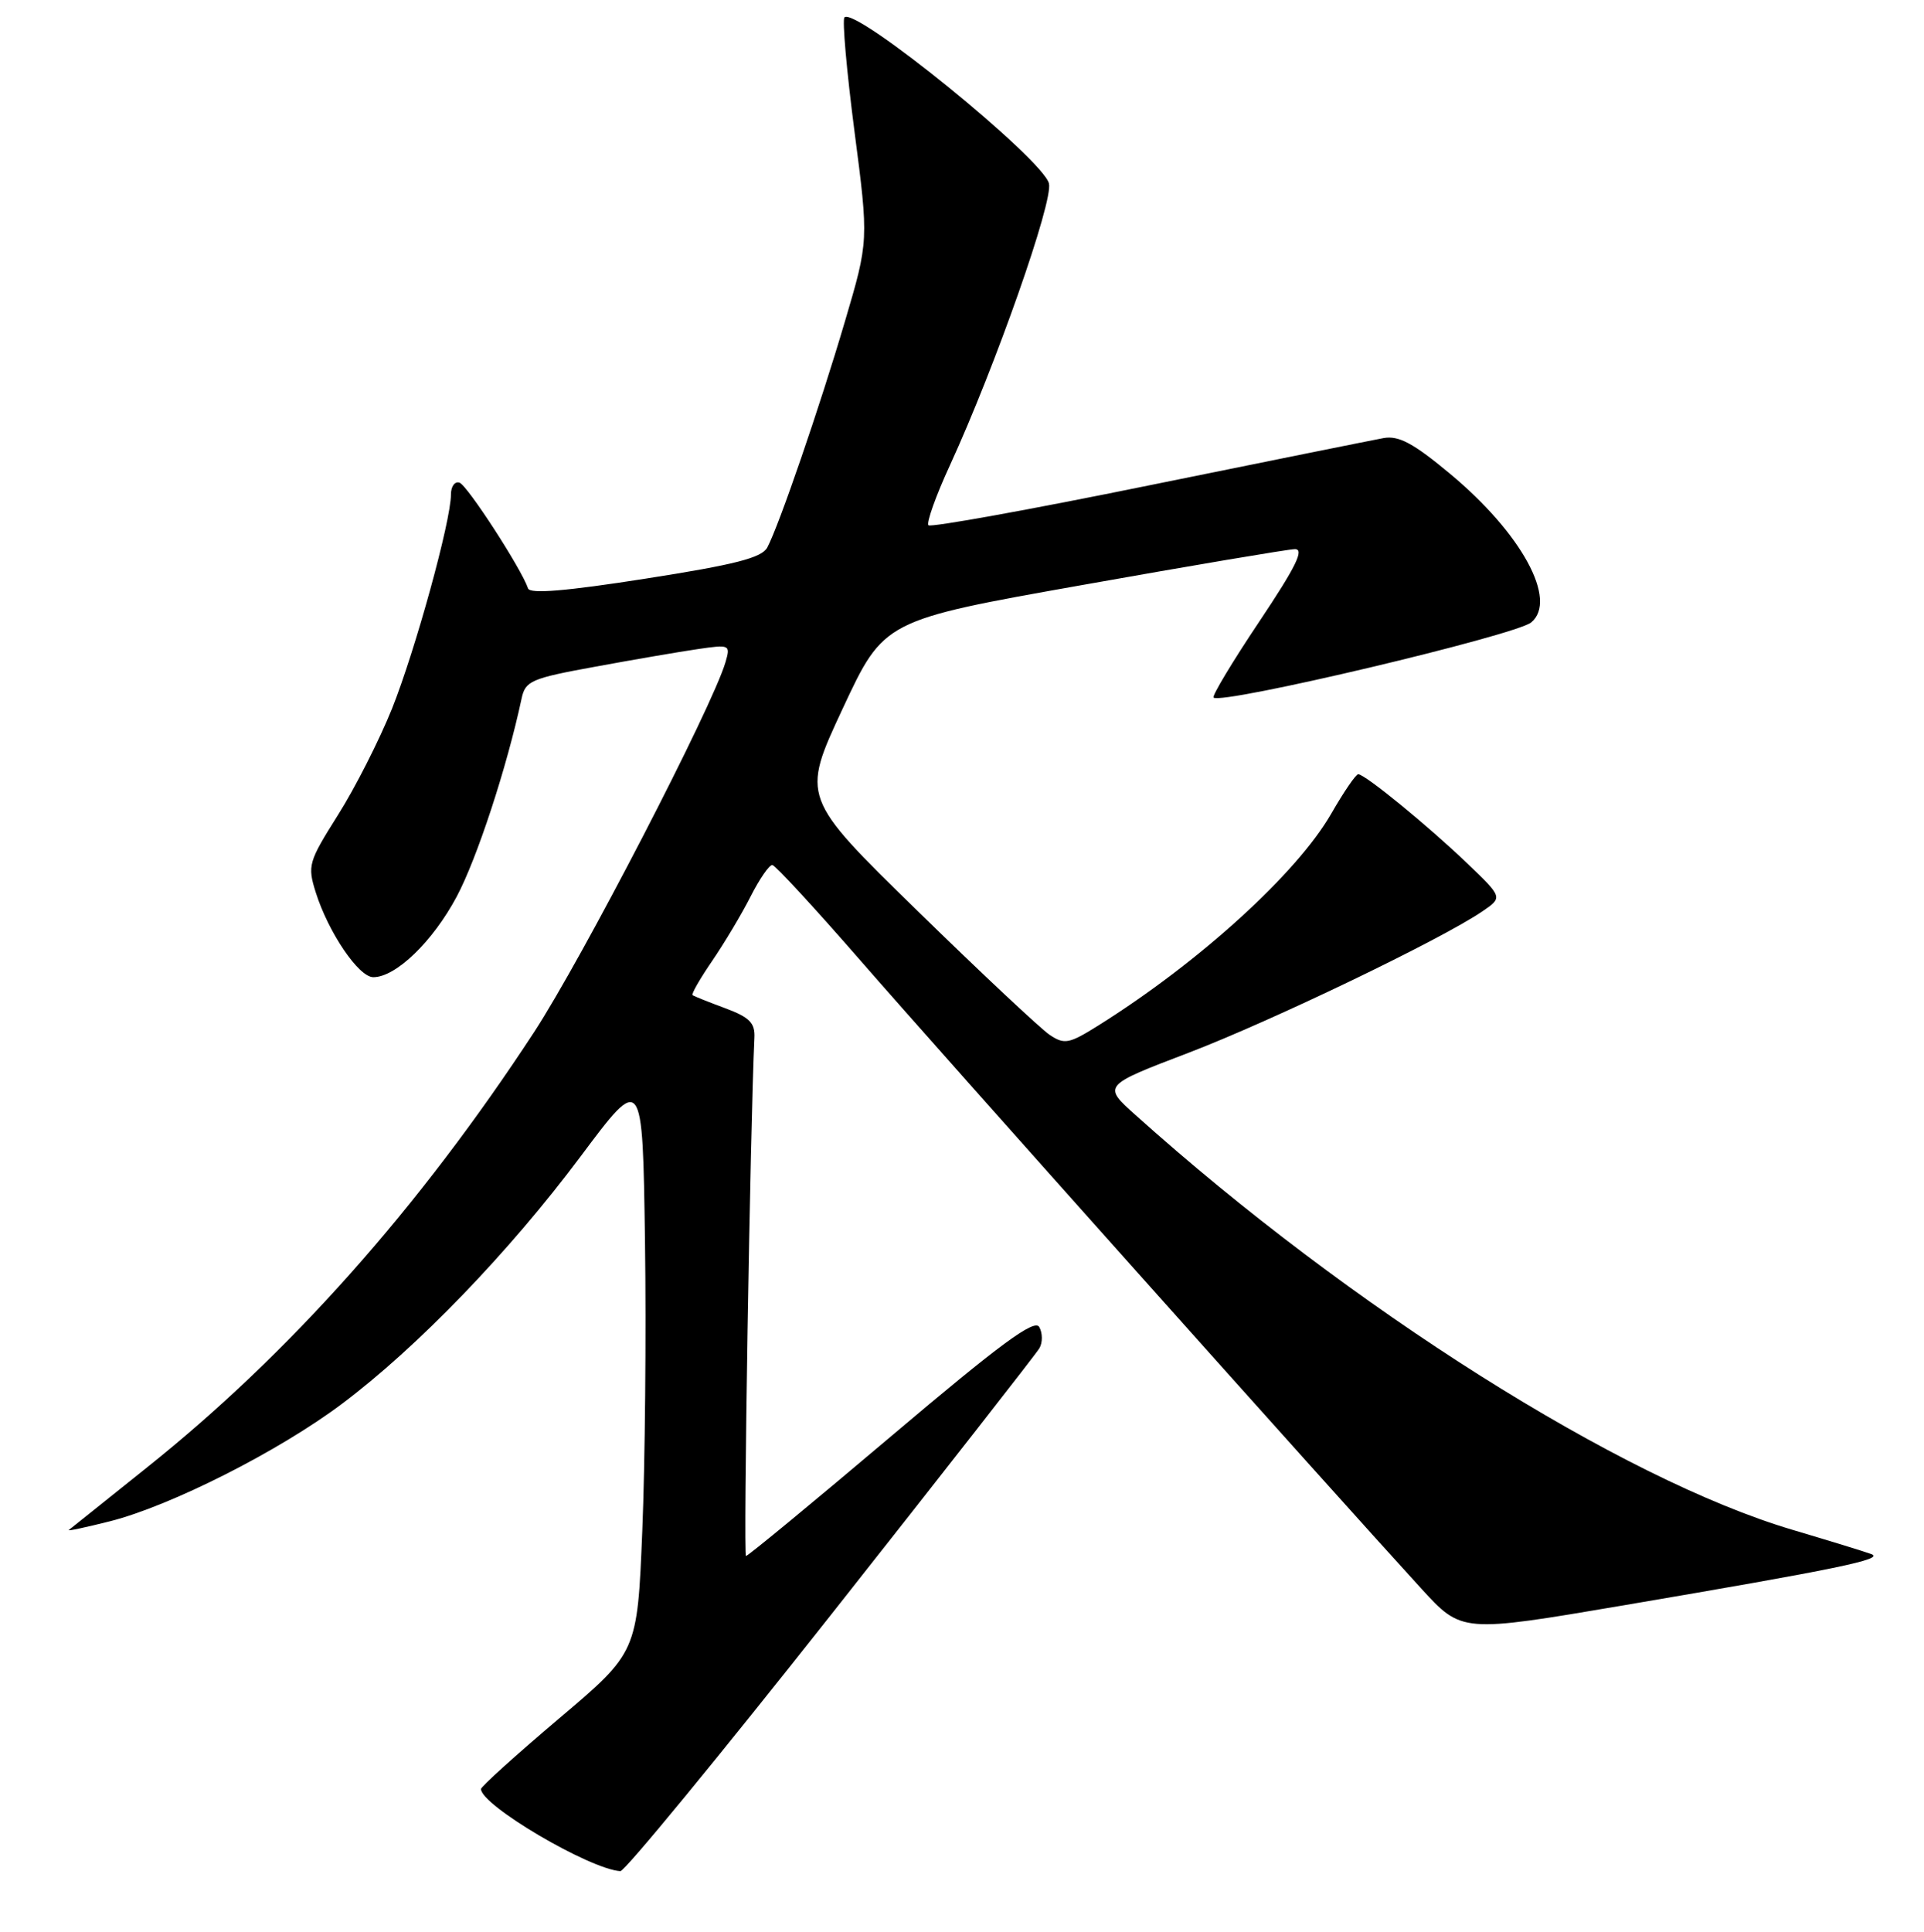 <?xml version="1.0" encoding="UTF-8" standalone="no"?>
<!DOCTYPE svg PUBLIC "-//W3C//DTD SVG 1.1//EN" "http://www.w3.org/Graphics/SVG/1.1/DTD/svg11.dtd" >
<svg xmlns="http://www.w3.org/2000/svg" xmlns:xlink="http://www.w3.org/1999/xlink" version="1.1" viewBox="0 0 256 257">
 <g >
 <path fill="currentColor"
d=" M 110.54 214.86 C 125.37 196.08 137.86 180.11 138.30 179.36 C 138.74 178.61 138.73 177.34 138.28 176.54 C 137.66 175.42 133.14 178.74 118.61 191.04 C 108.23 199.82 99.53 207.00 99.26 207.00 C 98.89 207.00 99.82 149.92 100.38 138.06 C 100.48 136.09 99.74 135.34 96.50 134.13 C 94.30 133.32 92.34 132.53 92.15 132.39 C 91.96 132.25 93.14 130.20 94.77 127.82 C 96.39 125.44 98.70 121.59 99.88 119.25 C 101.07 116.91 102.37 115.03 102.77 115.08 C 103.17 115.12 108.45 120.85 114.50 127.80 C 124.97 139.84 177.78 198.96 189.13 211.36 C 194.50 217.22 194.50 217.22 216.00 213.57 C 244.53 208.72 250.79 207.43 249.00 206.75 C 248.18 206.44 243.45 204.99 238.50 203.52 C 215.74 196.77 179.68 174.01 151.11 148.36 C 146.71 144.42 146.71 144.42 158.11 140.07 C 169.20 135.83 191.74 124.99 197.23 121.25 C 199.96 119.39 199.96 119.39 195.23 114.86 C 190.01 109.86 181.62 103.00 180.72 103.00 C 180.40 103.00 178.79 105.36 177.13 108.25 C 172.56 116.19 159.59 127.99 146.17 136.41 C 142.24 138.87 141.64 138.99 139.67 137.68 C 138.48 136.88 130.55 129.45 122.06 121.16 C 106.62 106.08 106.62 106.08 112.11 94.30 C 117.61 82.51 117.61 82.51 144.05 77.82 C 158.60 75.23 171.29 73.09 172.26 73.06 C 173.61 73.01 172.48 75.32 167.55 82.70 C 163.98 88.03 161.25 92.58 161.47 92.80 C 162.46 93.80 201.67 84.52 203.74 82.80 C 207.31 79.84 202.45 70.94 192.94 63.03 C 188.05 58.96 186.11 57.92 184.09 58.28 C 182.67 58.54 168.59 61.38 152.80 64.59 C 137.02 67.81 123.85 70.18 123.54 69.88 C 123.24 69.57 124.51 65.98 126.39 61.91 C 132.46 48.68 140.16 26.77 139.57 24.41 C 138.75 21.14 113.80 0.87 112.36 2.31 C 112.05 2.61 112.65 9.43 113.69 17.45 C 115.59 32.04 115.59 32.04 112.42 42.77 C 109.06 54.17 103.65 69.91 102.09 72.84 C 101.35 74.21 97.81 75.12 85.89 76.98 C 75.37 78.63 70.51 79.04 70.26 78.28 C 69.40 75.70 62.18 64.56 61.14 64.21 C 60.51 64.00 60.00 64.71 60.00 65.79 C 60.00 69.31 55.26 86.51 52.16 94.27 C 50.48 98.45 47.25 104.82 44.97 108.42 C 41.03 114.68 40.89 115.15 42.02 118.74 C 43.70 124.06 47.73 130.00 49.67 130.00 C 52.67 130.00 57.58 125.26 60.77 119.28 C 63.46 114.23 67.46 102.03 69.40 92.94 C 69.90 90.58 70.66 90.25 79.22 88.69 C 84.32 87.75 90.46 86.70 92.86 86.35 C 97.11 85.73 97.21 85.77 96.53 88.10 C 94.79 94.04 77.45 127.55 71.06 137.32 C 55.76 160.71 38.49 180.12 19.50 195.27 C 14.00 199.66 9.34 203.39 9.15 203.55 C 8.96 203.72 11.44 203.19 14.65 202.38 C 22.75 200.32 37.14 193.04 45.50 186.76 C 55.55 179.21 67.67 166.65 77.22 153.89 C 85.50 142.81 85.50 142.81 85.82 165.16 C 85.99 177.45 85.83 194.77 85.46 203.65 C 84.80 219.81 84.80 219.81 74.40 228.61 C 68.68 233.45 64.00 237.68 64.00 238.00 C 64.00 240.16 78.40 248.65 82.54 248.93 C 83.11 248.97 95.71 233.64 110.54 214.86 Z "/>
</g>
</svg>